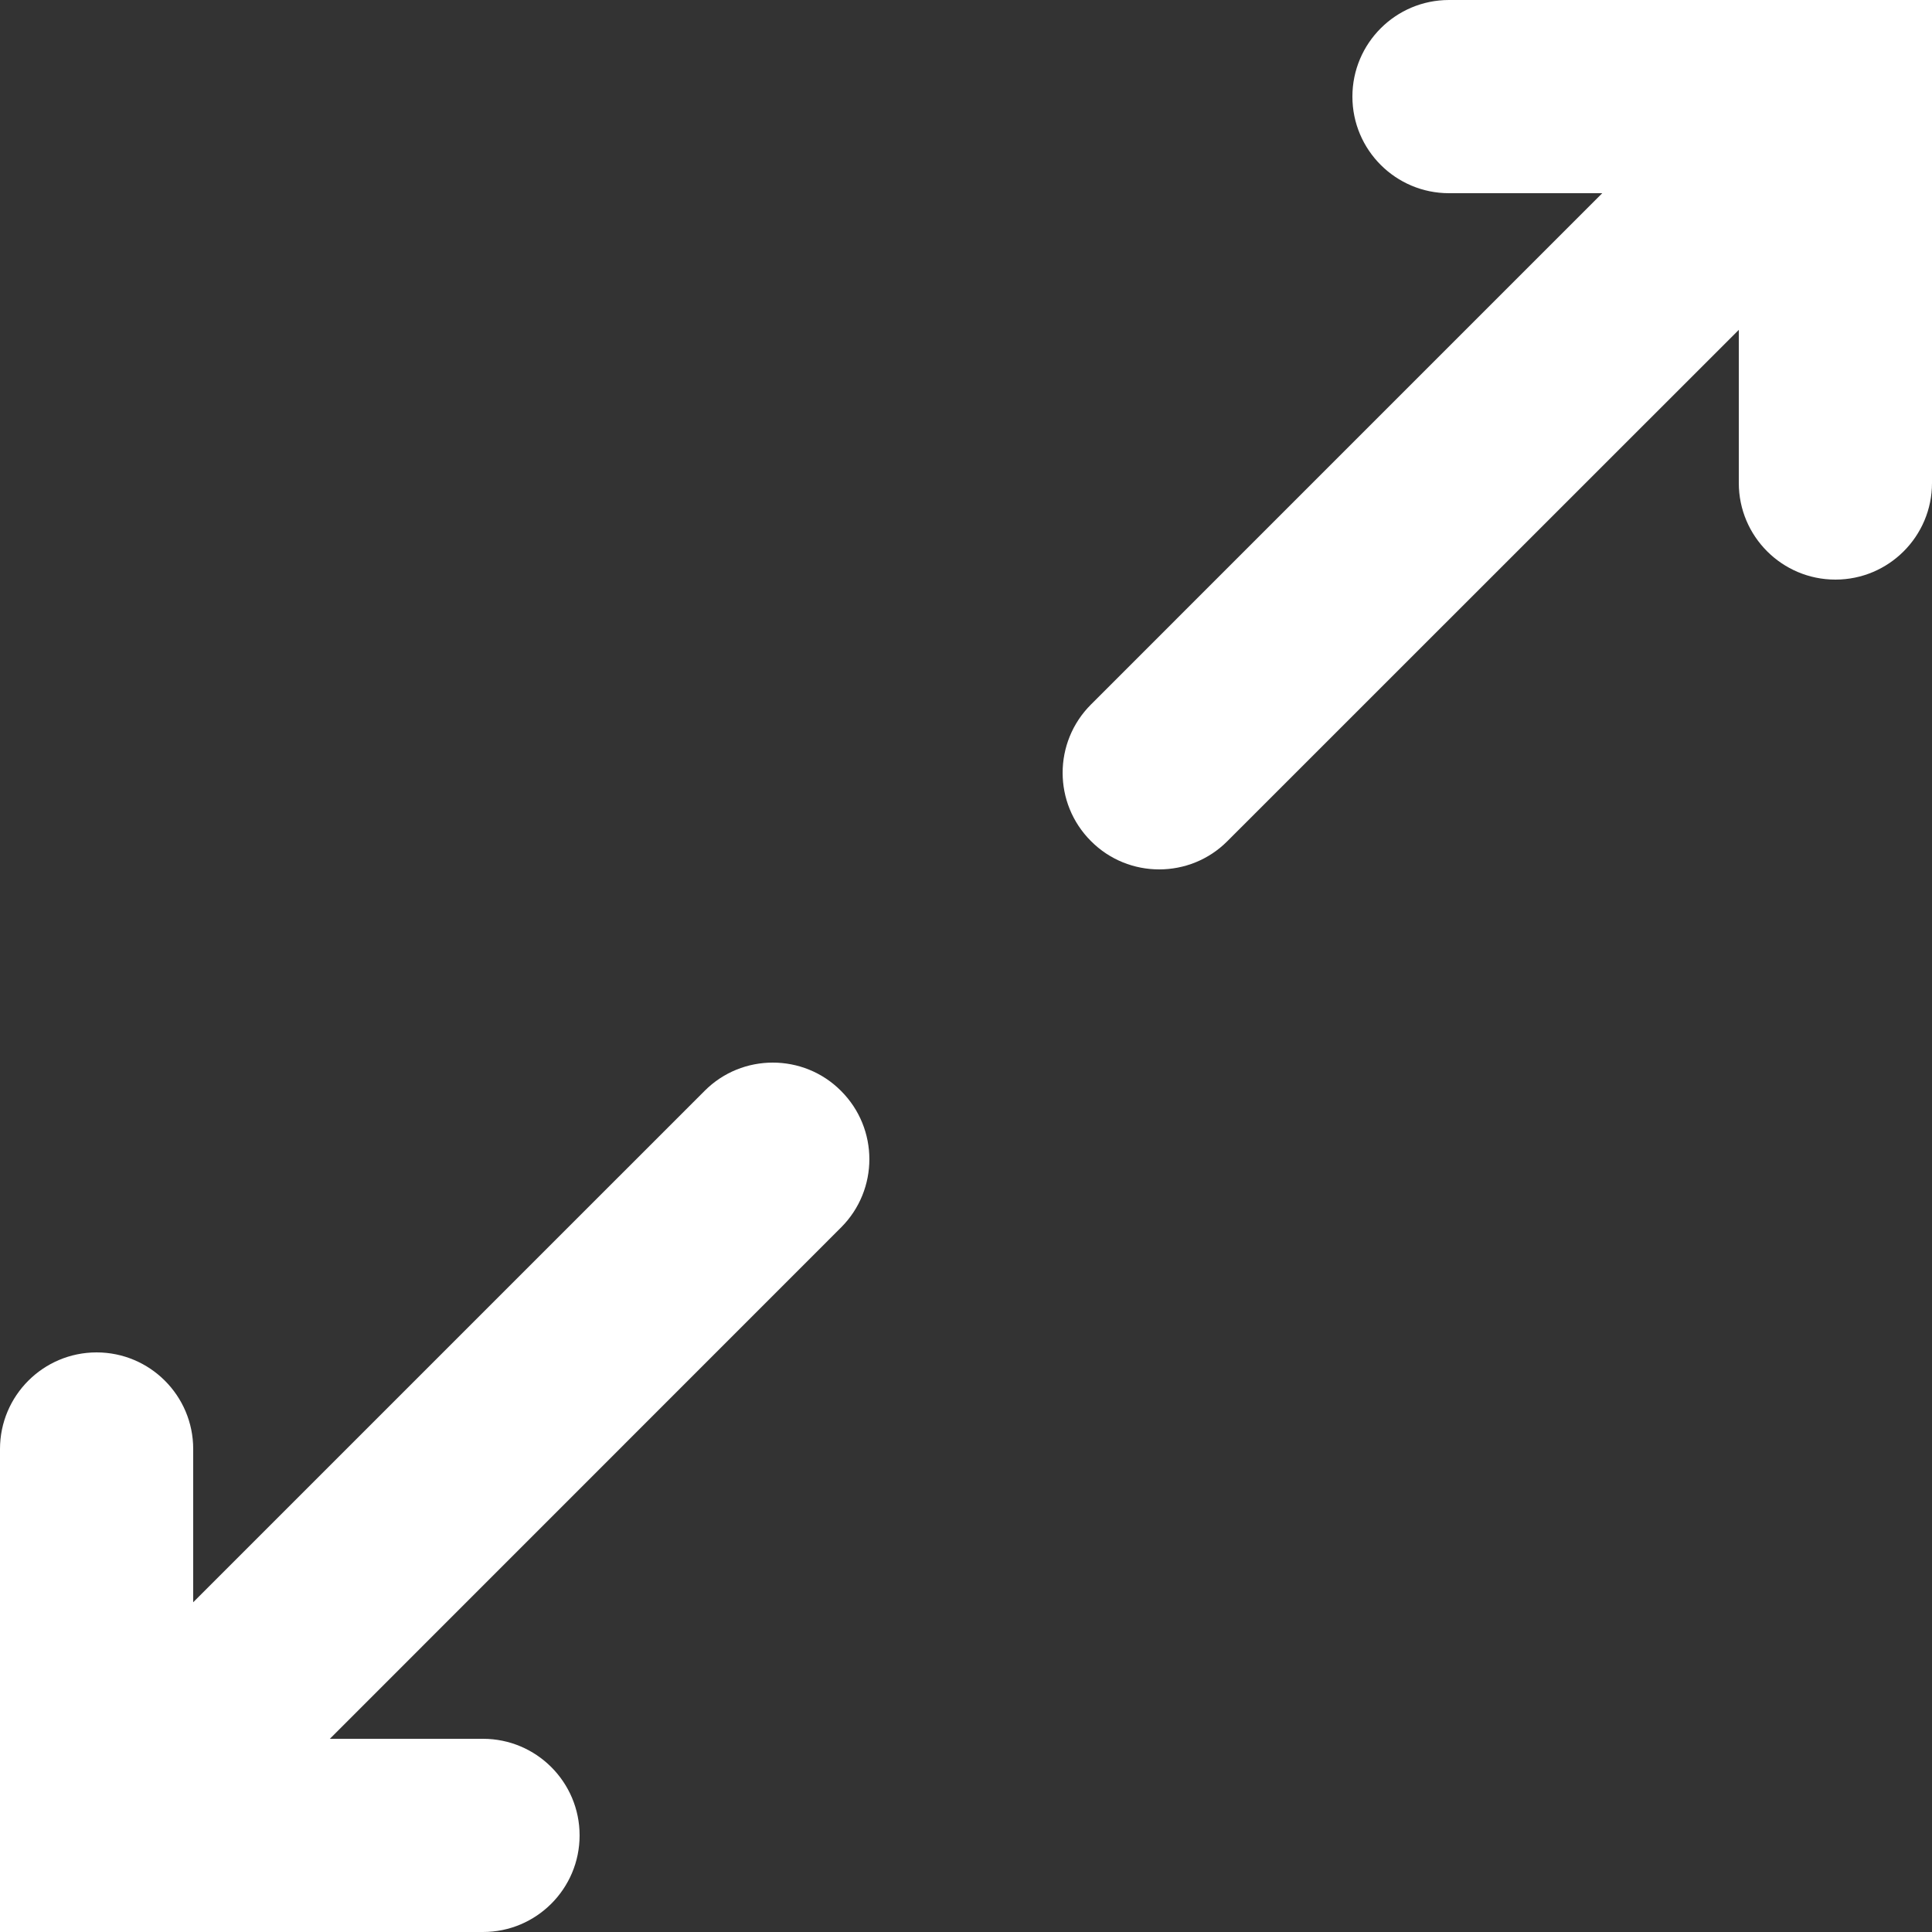 <svg width="15" height="15" viewBox="0 0 15 15" fill="none" xmlns="http://www.w3.org/2000/svg">
<rect x="0" y="0" width="15" height="15" fill="#333333" stroke="none"/>
<path fill-rule="evenodd" clip-rule="evenodd" d="M10.5 0.75C10.5 0.336 10.836 0 11.25 0H15V3.75C15 4.164 14.664 4.5 14.25 4.5C13.836 4.5 13.5 4.164 13.5 3.75V2.561L9.53 6.53C9.384 6.677 9.192 6.75 9 6.75C8.808 6.75 8.616 6.677 8.47 6.53C8.177 6.237 8.177 5.763 8.47 5.47L12.44 1.5H11.25C10.836 1.5 10.5 1.164 10.5 0.75ZM5.47 8.47C5.616 8.323 5.808 8.25 6 8.25C6.192 8.25 6.384 8.323 6.53 8.47C6.823 8.763 6.823 9.237 6.53 9.53L2.561 13.5H3.75C4.164 13.5 4.5 13.836 4.5 14.25C4.5 14.664 4.164 15 3.75 15H0V11.25C0 10.836 0.336 10.5 0.75 10.5C1.164 10.5 1.5 10.836 1.5 11.25V12.44L5.47 8.47Z" fill="white"/>
</svg>
